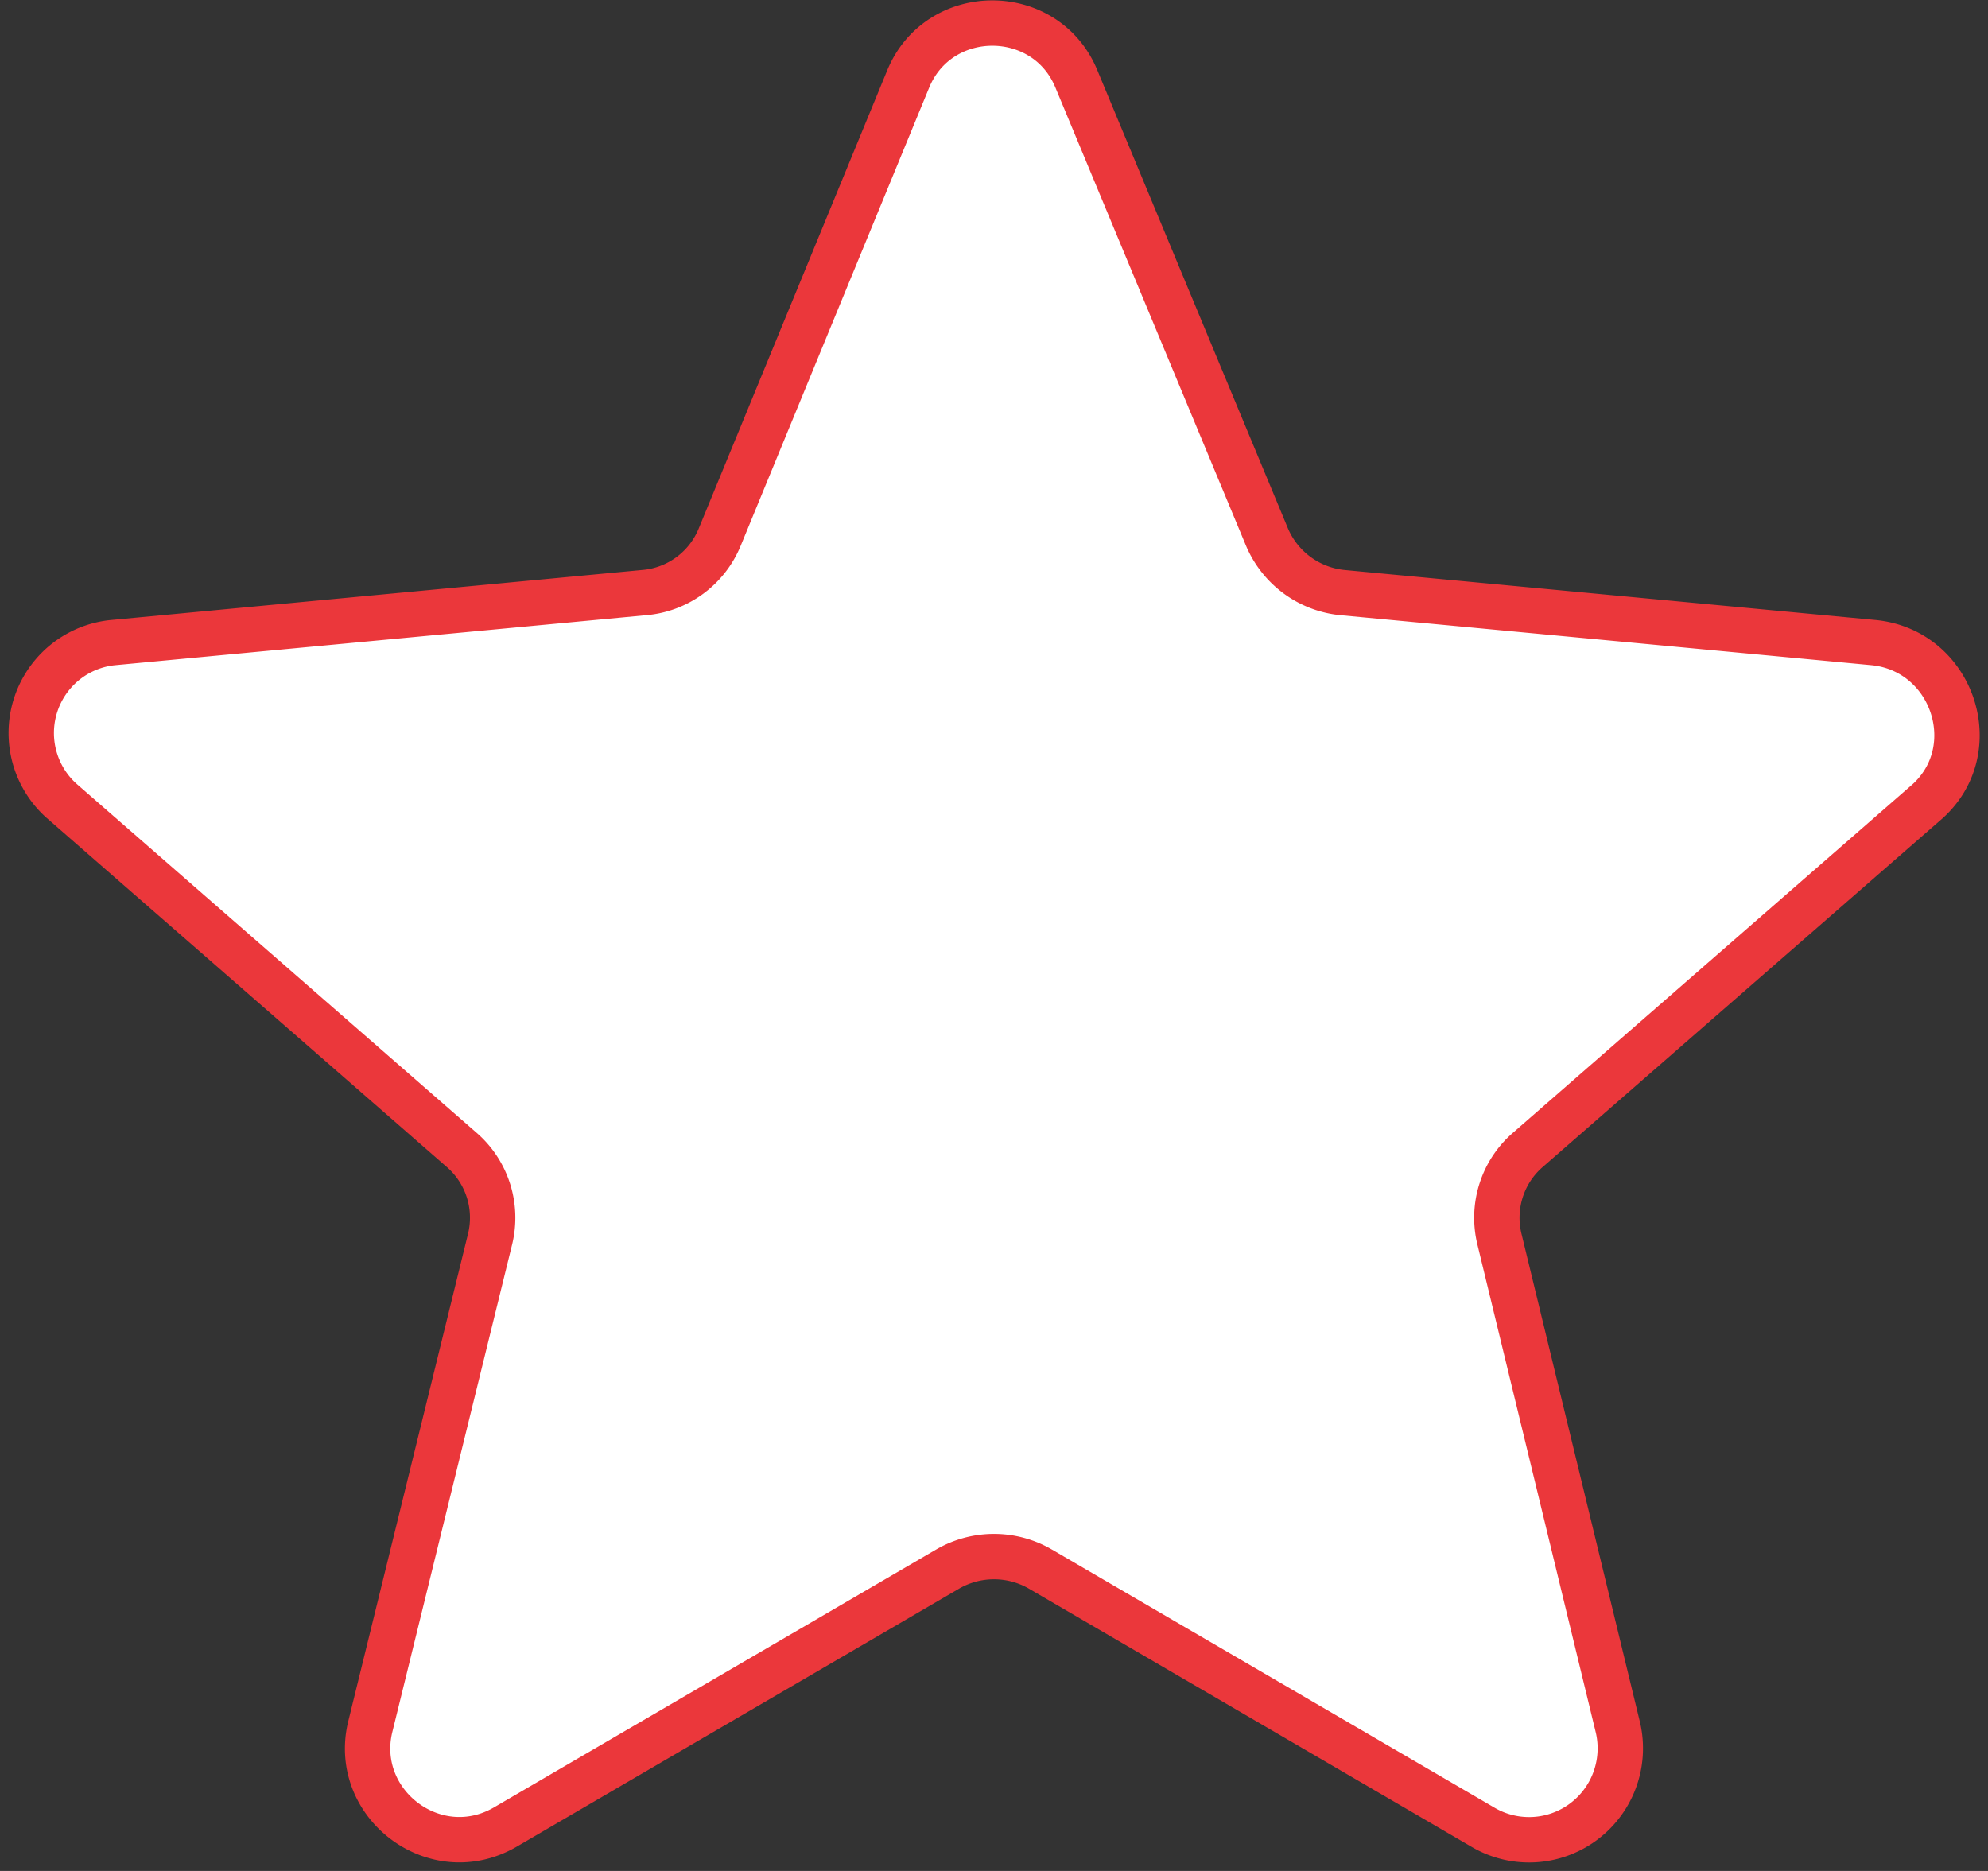<?xml version="1.0" encoding="UTF-8" standalone="no"?>
<svg
   xmlns:dc="http://purl.org/dc/elements/1.1/"
   xmlns:cc="http://creativecommons.org/ns#"
   xmlns:rdf="http://www.w3.org/1999/02/22-rdf-syntax-ns#"
   xmlns:svg="http://www.w3.org/2000/svg"
   xmlns="http://www.w3.org/2000/svg"
   xmlns:sodipodi="http://sodipodi.sourceforge.net/DTD/sodipodi-0.dtd"
   xmlns:inkscape="http://www.inkscape.org/namespaces/inkscape"
   width="17"
   height="16"
   viewBox="0 0 17 16"
   version="1.1"
   id="svg4541"
   sodipodi:docname="star.svg"
   inkscape:version="0.92.1 r15371">
  <rect x="0" y="0" width="17" height="16" fill="#333333" stroke="none"/>
  <defs
     id="defs4545" />
  <sodipodi:namedview
     pagecolor="#ffffff"
     bordercolor="#666666"
     borderopacity="1"
     objecttolerance="10"
     gridtolerance="10"
     guidetolerance="10"
     inkscape:pageopacity="0"
     inkscape:pageshadow="2"
     inkscape:window-width="1920"
     inkscape:window-height="1017"
     id="namedview4543"
     showgrid="false"
     inkscape:zoom="14.75"
     inkscape:cx="-3.7033898"
     inkscape:cy="8"
     inkscape:window-x="-8"
     inkscape:window-y="-8"
     inkscape:window-maximized="1"
     inkscape:current-layer="svg4541" />
  <path
     d="M 16.018,5.495 11.483,5.068 A 0.784,0.786 0 0 1 10.834,4.592 L 9.207,0.681 c -0.26,-0.645 -1.182,-0.645 -1.443,0 L 6.155,4.592 A 0.767,0.769 0 0 1 5.505,5.068 L 0.97,5.495 A 0.775,0.777 0 0 0 0.527,6.849 L 3.945,9.831 a 0.765,0.767 0 0 1 0.247,0.761 L 3.165,14.772 c -0.155,0.658 0.559,1.2 1.157,0.852 l 3.782,-2.206 a 0.792,0.794 0 0 1 0.792,0 l 3.782,2.206 a 0.78,0.782 0 0 0 1.157,-0.852 L 12.821,10.592 A 0.765,0.767 0 0 1 13.068,9.831 l 3.418,-2.981 c 0.494,-0.452 0.208,-1.291 -0.468,-1.355 z"
     id="path4539"
     style="fill:#ffffff;fill-opacity:1;fill-rule:nonzero;stroke:#eb373b;stroke-width:0.388;stroke-miterlimit:4;stroke-dasharray:none;stroke-opacity:1"
     inkscape:connector-curvature="0" />
</svg>
